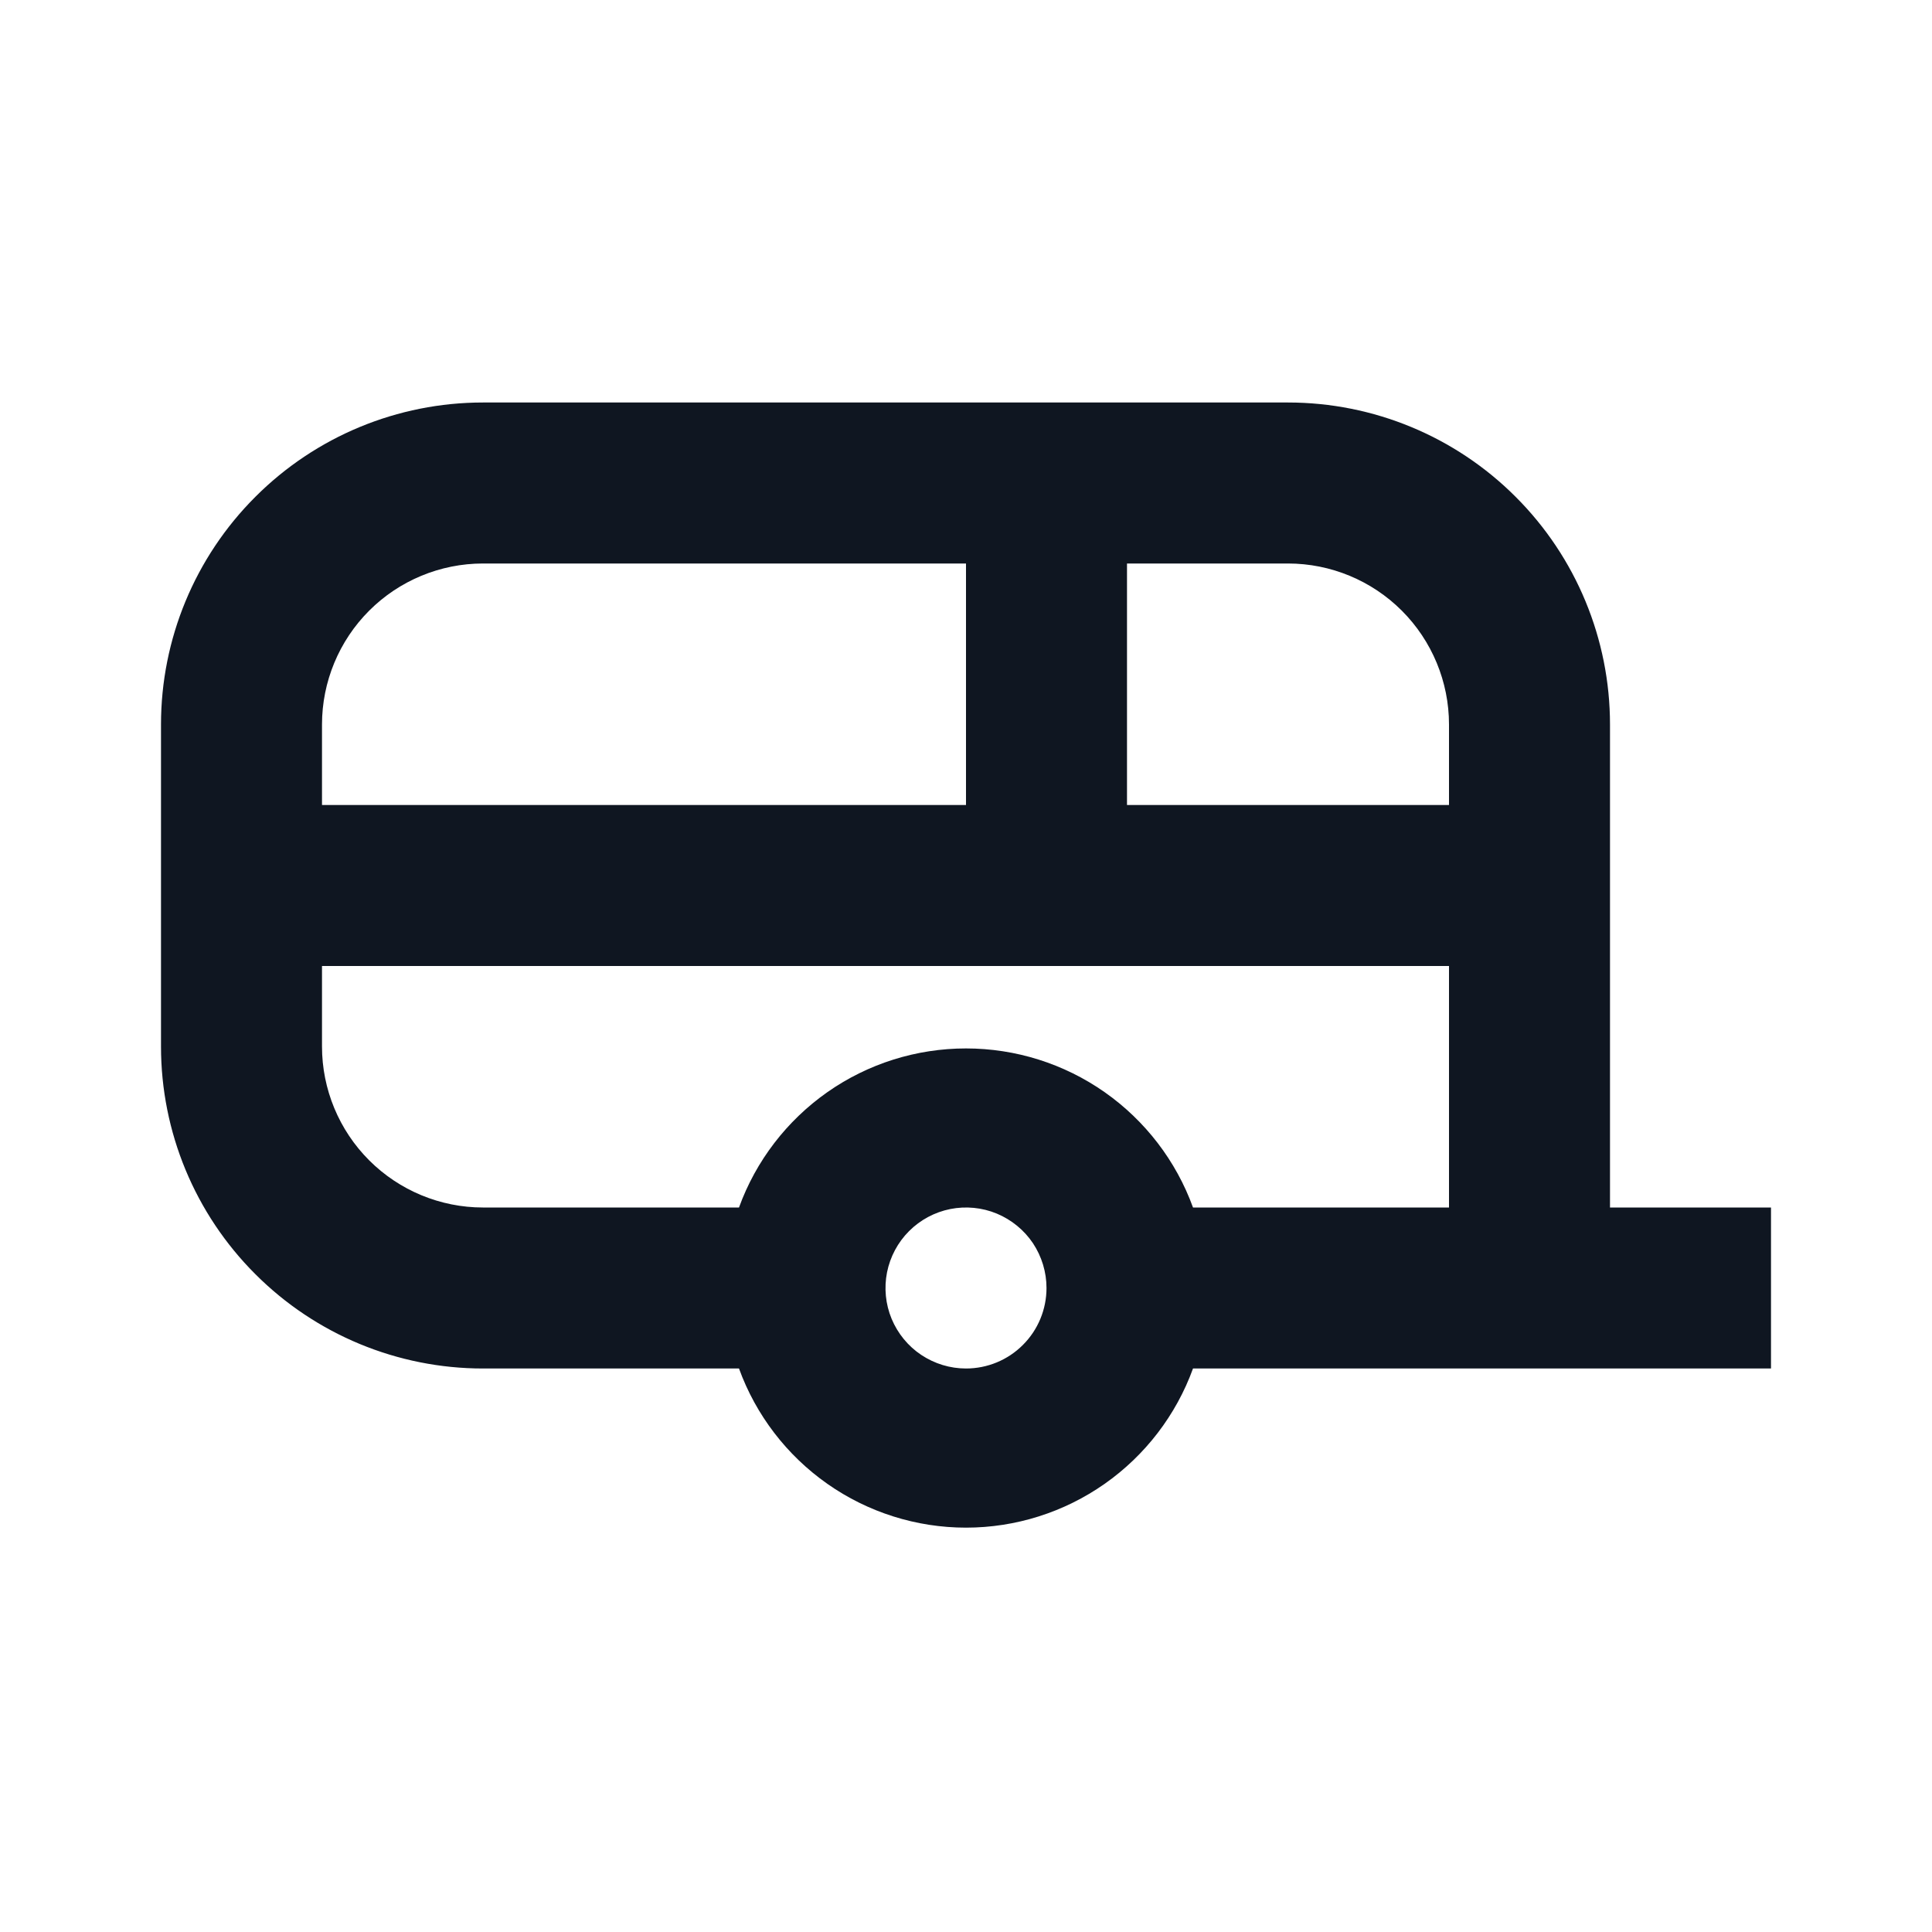 <svg width="24" height="24" viewBox="0 0 24 24" fill="none" xmlns="http://www.w3.org/2000/svg">
<path d="M20 15V9C20 7.939 19.579 6.922 18.828 6.172C18.078 5.421 17.061 5 16 5H6C4.939 5 3.922 5.421 3.172 6.172C2.421 6.922 2 7.939 2 9V13C2 14.061 2.421 15.078 3.172 15.828C3.922 16.579 4.939 17 6 17H9.18C9.39 17.579 9.774 18.079 10.278 18.433C10.783 18.787 11.384 18.977 12 18.977C12.616 18.977 13.217 18.787 13.722 18.433C14.226 18.079 14.61 17.579 14.82 17H22V15H20ZM4 9C4 8.47 4.211 7.961 4.586 7.586C4.961 7.211 5.47 7 6 7H12V10H4V9ZM12 17C11.802 17 11.609 16.941 11.444 16.831C11.28 16.722 11.152 16.565 11.076 16.383C11 16.2 10.981 15.999 11.019 15.805C11.058 15.611 11.153 15.433 11.293 15.293C11.433 15.153 11.611 15.058 11.805 15.019C11.999 14.981 12.2 15 12.383 15.076C12.565 15.152 12.722 15.28 12.832 15.444C12.941 15.609 13 15.802 13 16C13 16.265 12.895 16.52 12.707 16.707C12.52 16.895 12.265 17 12 17ZM18 15H14.82C14.61 14.421 14.226 13.921 13.722 13.567C13.217 13.213 12.616 13.024 12 13.024C11.384 13.024 10.783 13.213 10.278 13.567C9.774 13.921 9.39 14.421 9.18 15H6C5.47 15 4.961 14.789 4.586 14.414C4.211 14.039 4 13.53 4 13V12H18V15ZM18 10H14V7H16C16.53 7 17.039 7.211 17.414 7.586C17.789 7.961 18 8.47 18 9V10Z" fill="#0F1621"/>
</svg>
